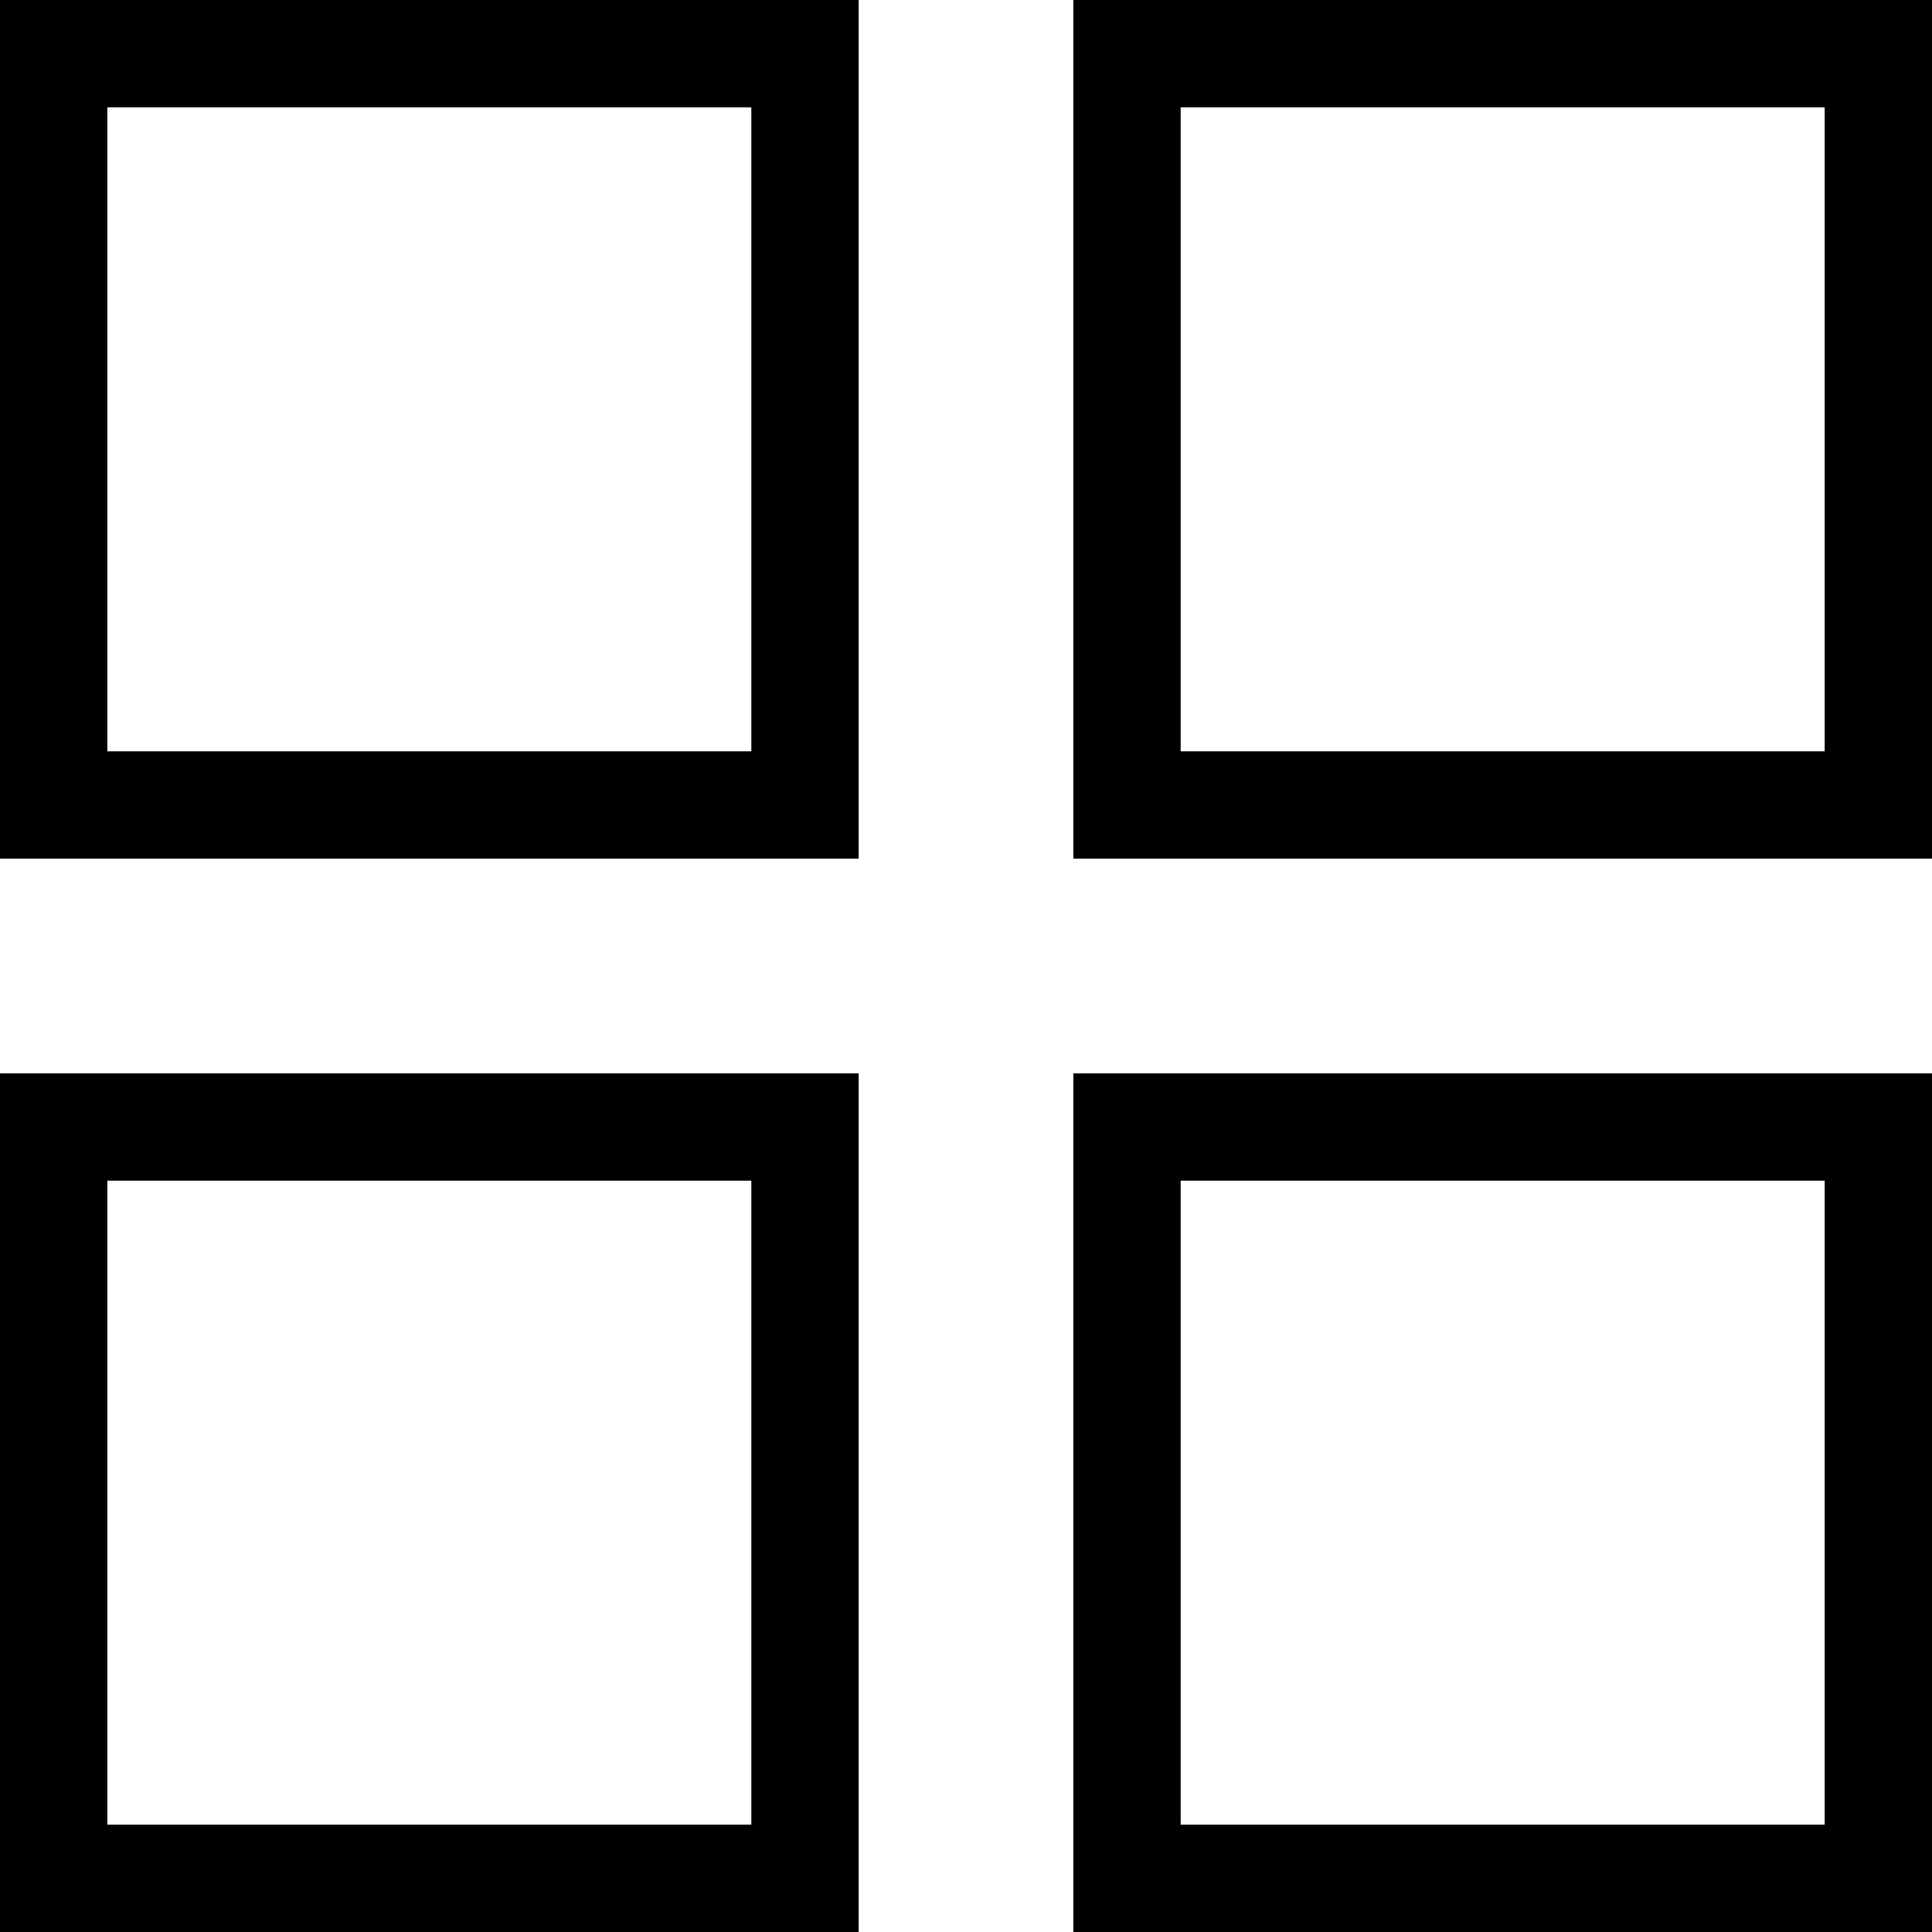 <?xml version="1.0" encoding="UTF-8" standalone="no"?>
<svg width="18px" height="18px" viewBox="0 0 18 18" version="1.1" xmlns="http://www.w3.org/2000/svg" xmlns:xlink="http://www.w3.org/1999/xlink">
    <!-- Generator: sketchtool 49.3 (51167) - http://www.bohemiancoding.com/sketch -->
    <title>15A4C9D1-E32A-41FC-9057-1F1D1E658021</title>
    <desc>Created with sketchtool.</desc>
    <defs></defs>
    <g id="Page-1" stroke="none" stroke-width="1" fill="none" fill-rule="evenodd">
        <g id="Materials" transform="translate(-926, -87)" stroke="#000000">
            <g id="list" transform="translate(926, 87)">
                <g>
                    <rect id="Rectangle-5" x="0.5" y="0.5" width="7" height="7"></rect>
                    <rect id="Rectangle-5-Copy" x="0.5" y="10.5" width="7" height="7"></rect>
                    <rect id="Rectangle-5" x="10.5" y="0.5" width="7" height="7"></rect>
                    <rect id="Rectangle-5-Copy-2" x="10.5" y="10.5" width="7" height="7"></rect>
                </g>
            </g>
        </g>
    </g>
</svg>